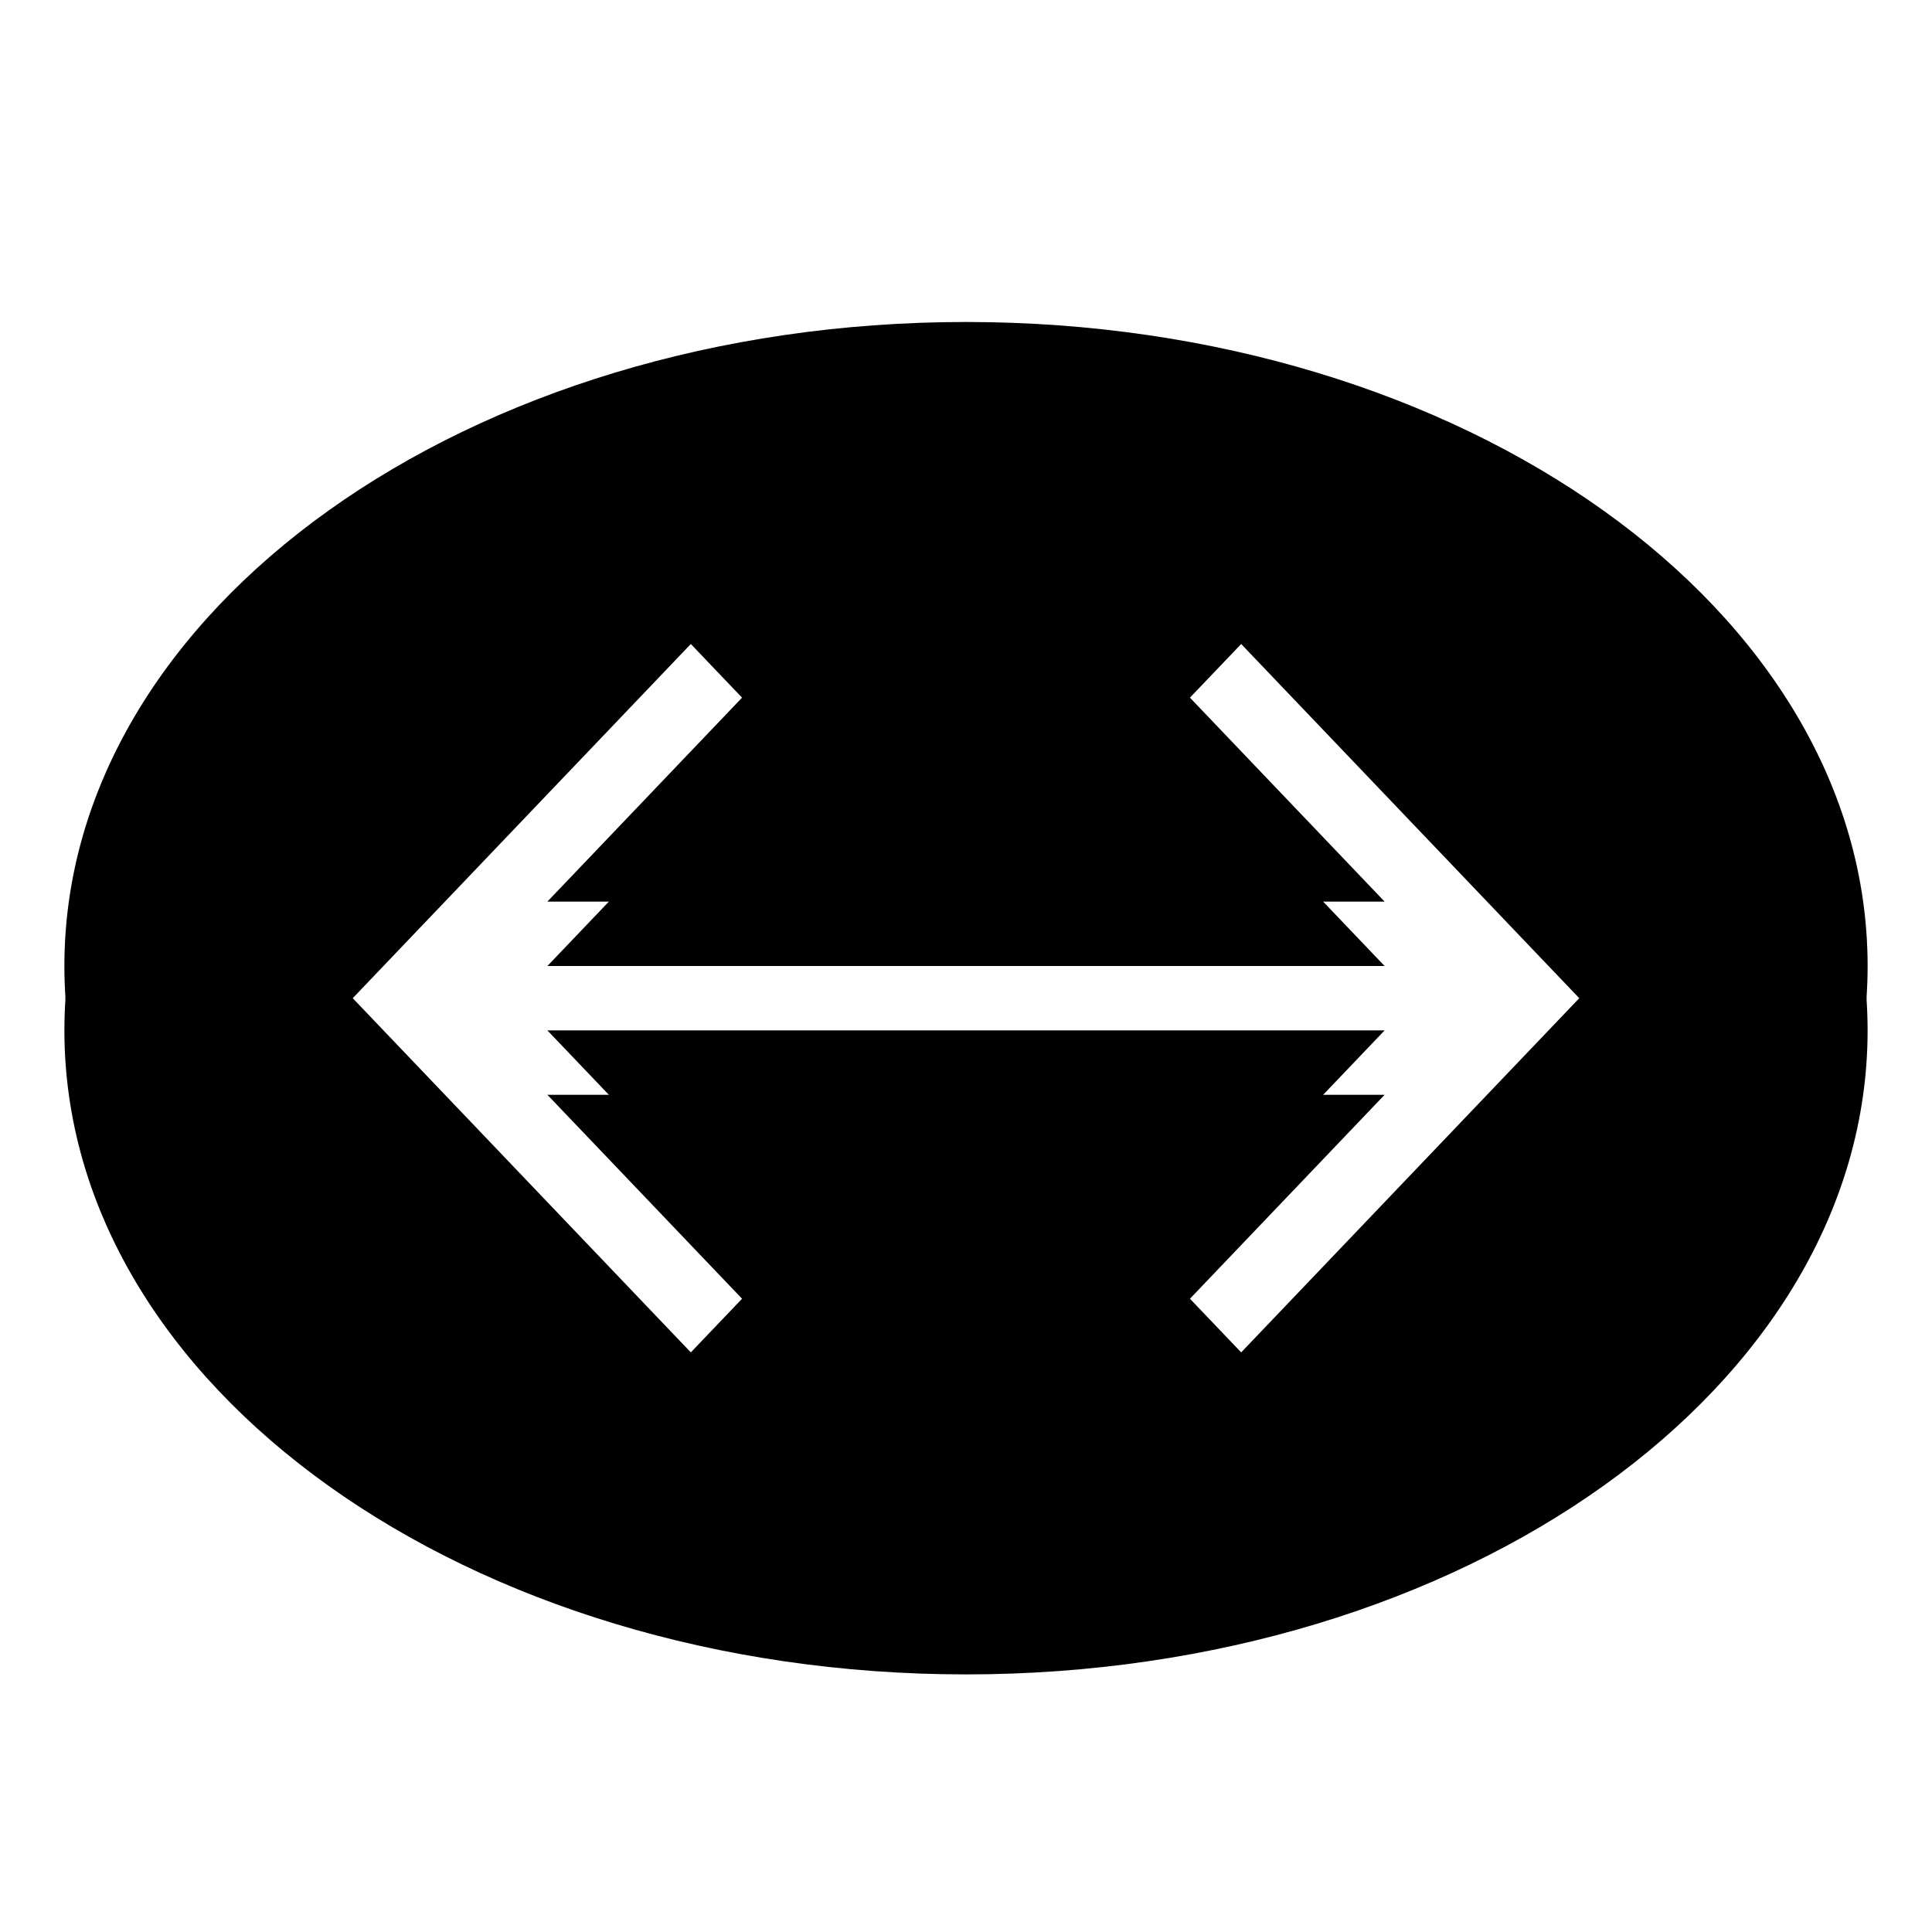 <?xml version="1.0" encoding="iso-8859-1"?>
<!DOCTYPE svg PUBLIC "-//W3C//DTD SVG 1.1//EN" "http://www.w3.org/Graphics/SVG/1.1/DTD/svg11.dtd">
<svg xmlns="http://www.w3.org/2000/svg" xmlns:xlink= "http://www.w3.org/1999/xlink" id="dimensions" viewBox="0 0 30 30" width="30" height="30">
    <g>
        <path d="M 10.727 10 L 12 11.333 L 8.5 15 L 21.5 15 L 18 11.333 L 19.273 10 L 25 16 L 19.273 22 L 18 20.667 L 21.5 17 L 8.5 17 L 12 20.667 L 10.727 22 L 5 16 L 10.727 10 ZM 1 16 C 1 21.523 7.268 26 15 26 C 22.732 26 29 21.523 29 16 C 29 10.477 22.732 6 15 6 C 7.268 6 1 10.477 1 16 Z" className="shadow"></path>
        <path d="M 10.727 9 L 12 10.333 L 8.5 14 L 21.5 14 L 18 10.333 L 19.273 9 L 25 15 L 19.273 21 L 18 19.667 L 21.5 16 L 8.5 16 L 12 19.667 L 10.727 21 L 5 15 L 10.727 9 ZM 1 15 C 1 20.523 7.268 25 15 25 C 22.732 25 29 20.523 29 15 C 29 9.477 22.732 5 15 5 C 7.268 5 1 9.477 1 15 Z" className="icon"></path>
        <path opacity="0.102" d="M 11.525 20.165 L 10.727 21 L 5.475 15.5 L 5 16 L 10.727 22 L 12 20.667 L 11.525 20.165 ZM 20.545 17 L 21.5 16 L 8.5 16 L 9.455 17 L 20.545 17 ZM 24.525 15.5 L 19.273 21 L 18.475 20.165 L 18 20.667 L 19.273 22 L 25 16 L 24.525 15.5 ZM 20.545 14 L 21.5 14 L 18.475 10.835 L 18 11.333 L 20.545 14 ZM 11.525 10.835 L 8.5 14 L 9.455 14 L 12 11.333 L 11.525 10.835 ZM 1 15 C 1 15.168 1.004 15.334 1.015 15.5 C 1.38 10.209 7.503 6 15 6 C 22.497 6 28.62 10.209 28.985 15.5 C 28.996 15.334 29 15.168 29 15 C 29 9.477 22.732 5 15 5 C 7.268 5 1 9.477 1 15 Z" className="highlight"></path>
    </g>
</svg>